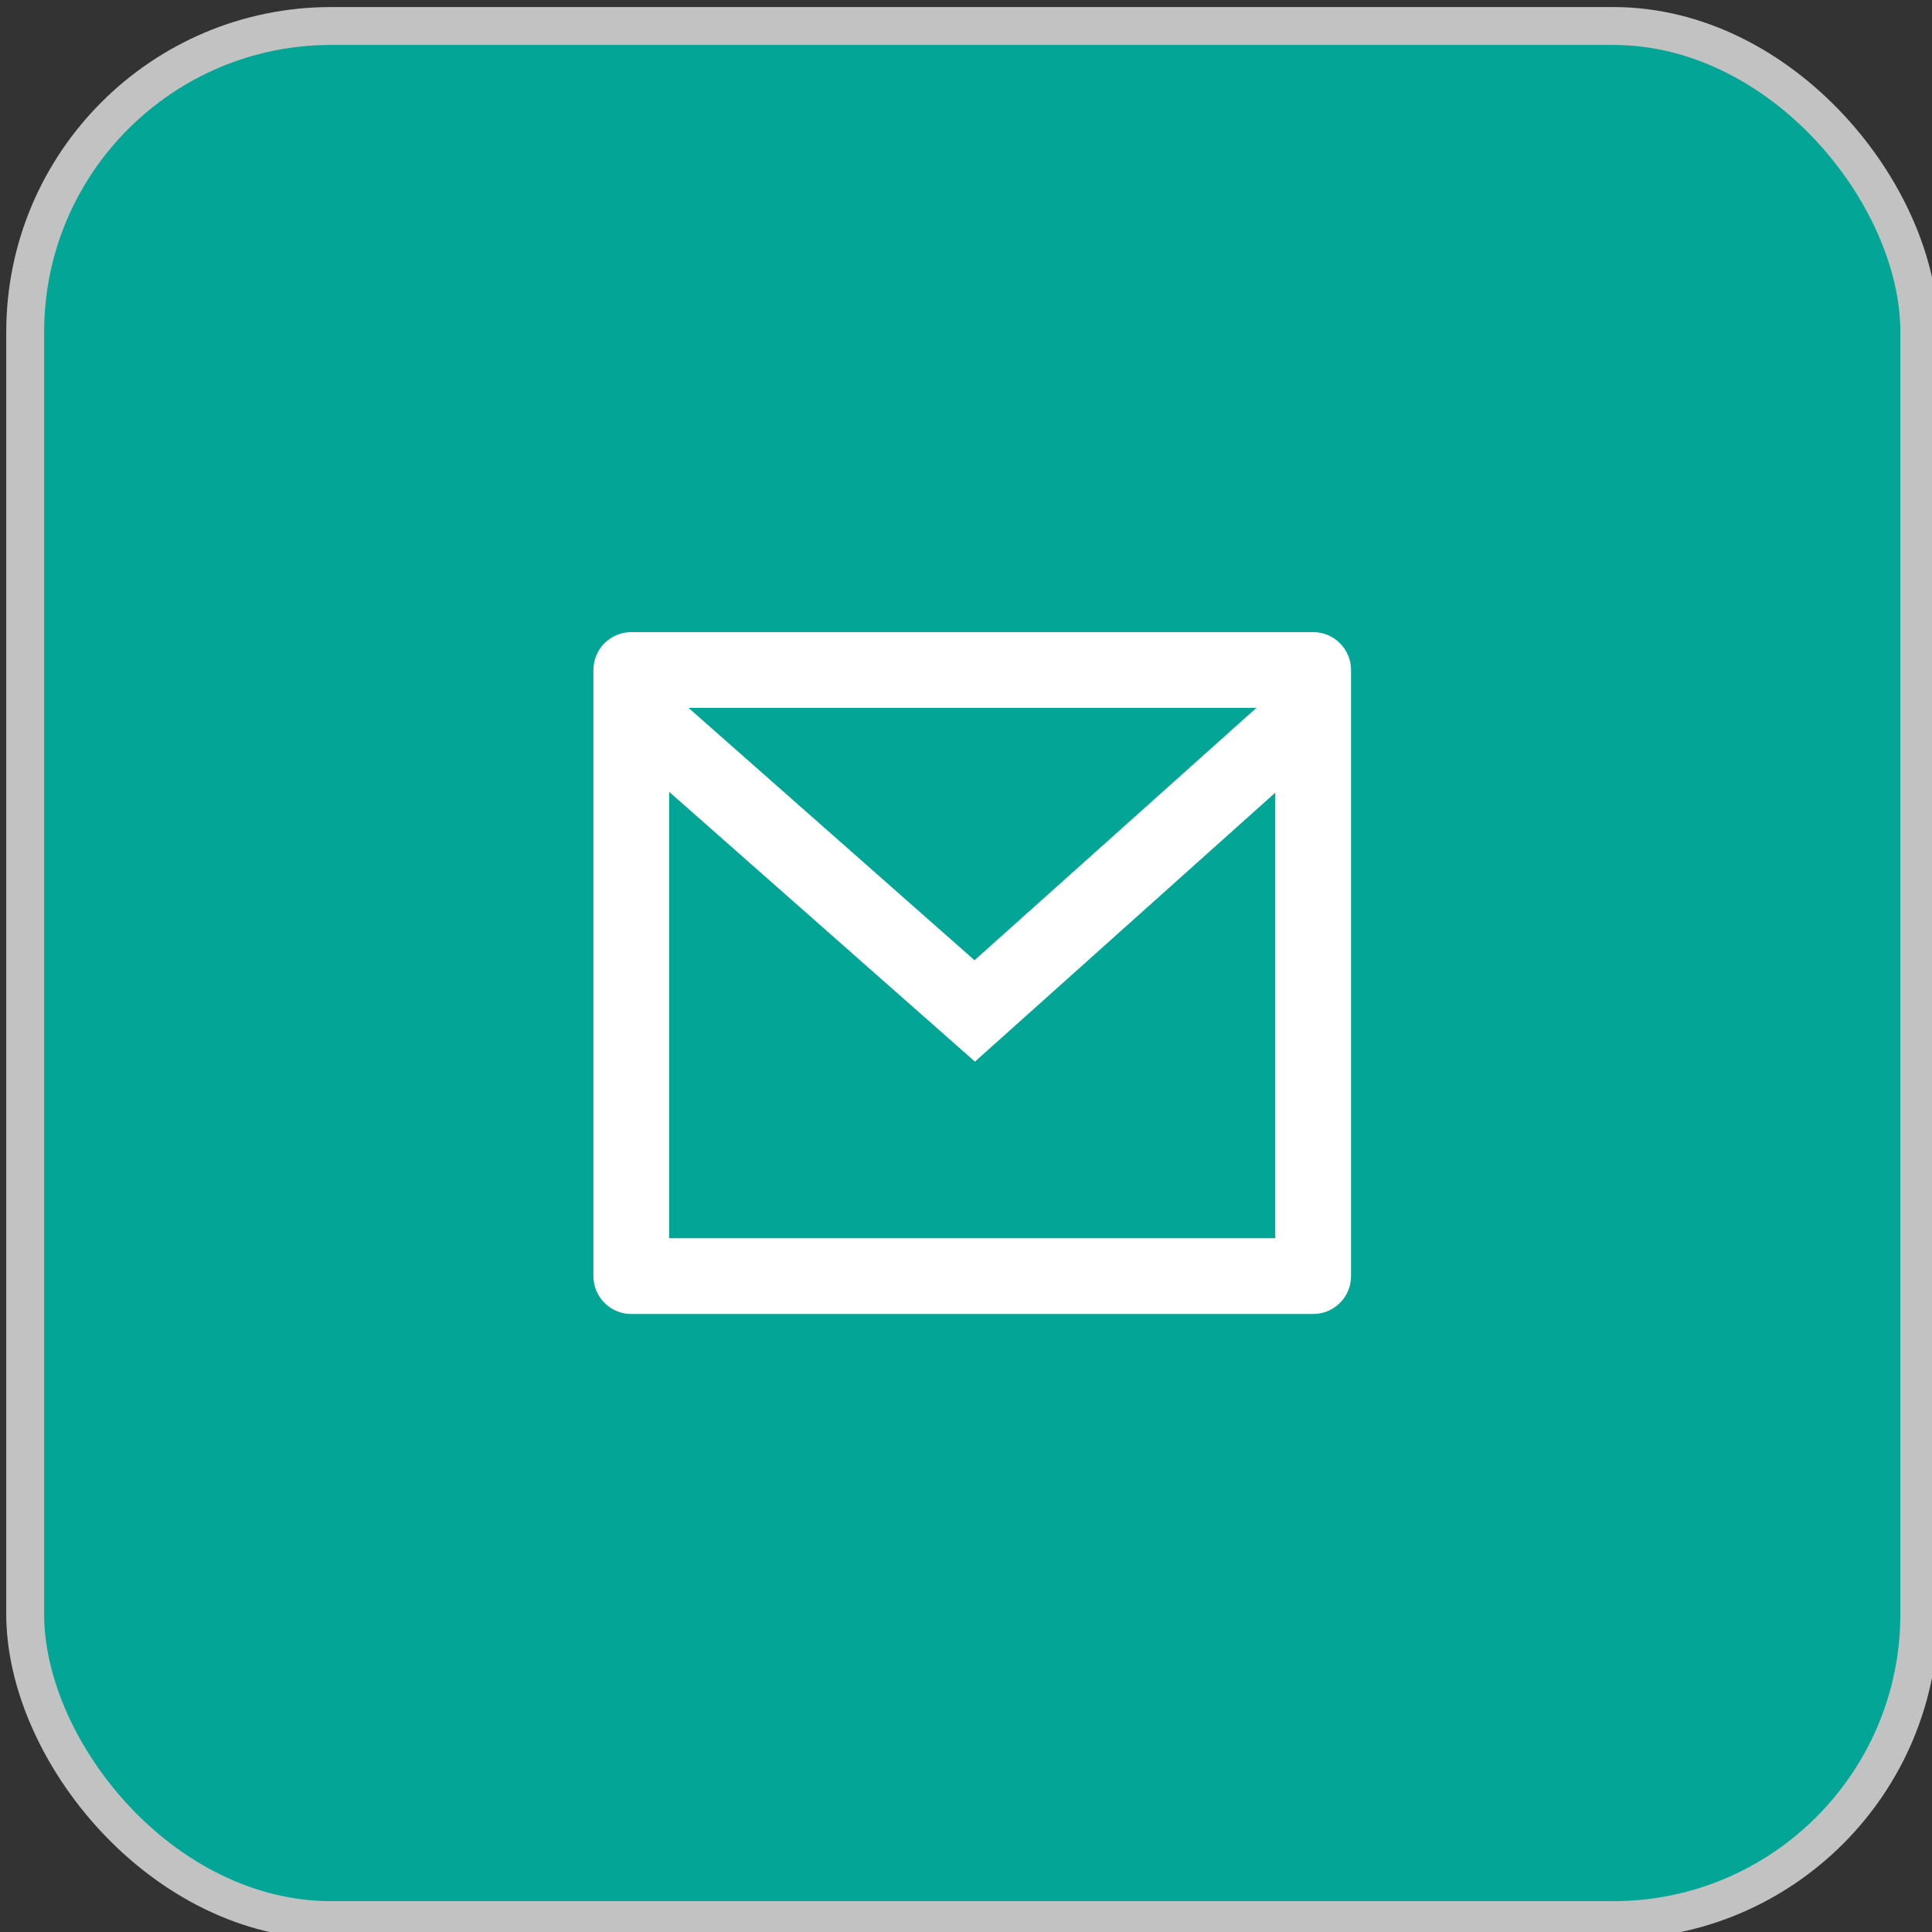 <svg width="51" height="51" viewBox="0 0 51 51" fill="none" xmlns="http://www.w3.org/2000/svg">
<rect x="0" y="0" width="51" height="51" fill="#333333" stroke="none"/>
<rect x="0.665" y="0.686" width="50" height="50" rx="8.078" fill="#03A696"/>
<rect x="0.665" y="0.686" width="50" height="50" rx="8.078" stroke="#C2C2C2"/>
<g clip-path="url(#clip0_6_669)">
<path d="M16.664 16.686H34.664C34.929 16.686 35.184 16.792 35.371 16.979C35.559 17.167 35.664 17.421 35.664 17.686V33.686C35.664 33.952 35.559 34.206 35.371 34.393C35.184 34.581 34.929 34.686 34.664 34.686H16.664C16.399 34.686 16.145 34.581 15.957 34.393C15.77 34.206 15.664 33.952 15.664 33.686L15.664 17.686C15.664 17.421 15.77 17.167 15.957 16.979C16.145 16.792 16.399 16.686 16.664 16.686V16.686ZM33.664 20.924L25.736 28.024L17.664 20.902V32.686H33.664V20.924ZM18.175 18.686L25.725 25.348L33.166 18.686H18.175Z" fill="white"/>
</g>
<defs>
<clipPath id="clip0_6_669">
<rect x="13.665" y="13.686" width="24" height="24" fill="white"/>
</clipPath>
</defs>
</svg>
